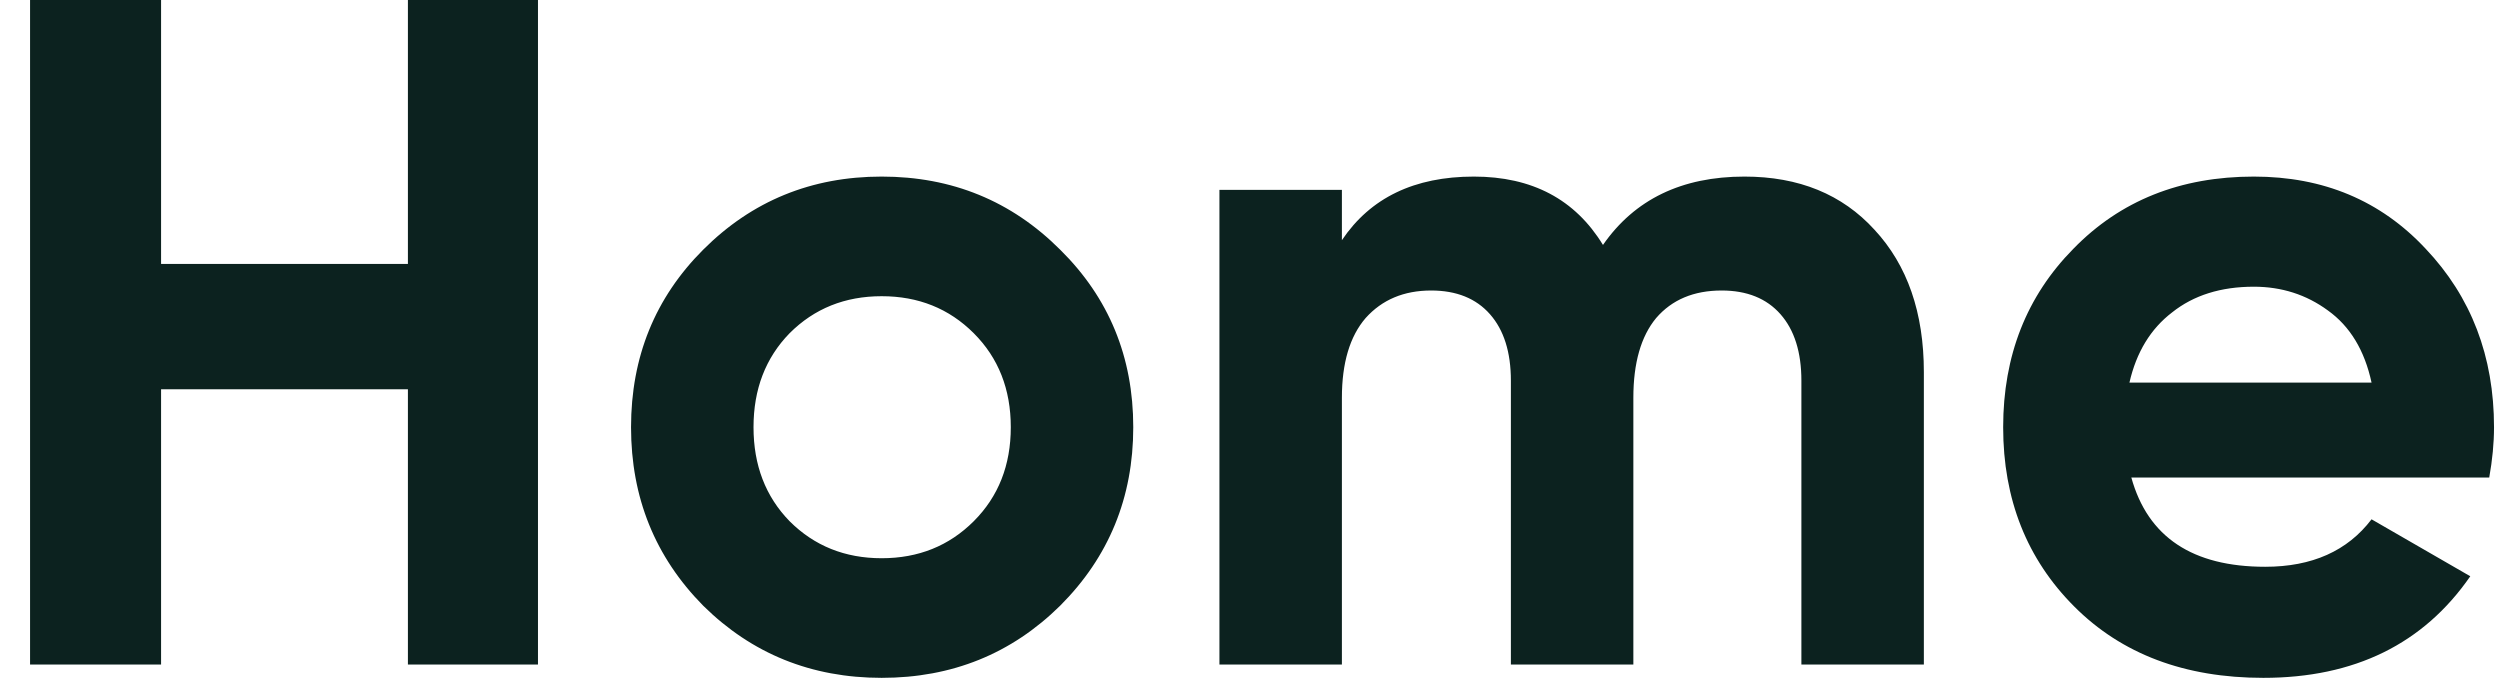 <svg width="79" height="22" viewBox="0 0 79 22" fill="none" xmlns="http://www.w3.org/2000/svg">
<path d="M12.89 -1.43051e-06H17V21H12.89V12.3H5.09V21H0.95V-1.43051e-06H5.09V8.34H12.89V-1.43051e-06ZM33.501 19.14C31.961 20.66 30.081 21.42 27.861 21.42C25.641 21.42 23.761 20.66 22.221 19.14C20.701 17.6 19.941 15.72 19.941 13.5C19.941 11.28 20.701 9.41 22.221 7.89C23.761 6.35 25.641 5.58 27.861 5.58C30.081 5.58 31.961 6.35 33.501 7.89C35.041 9.41 35.811 11.28 35.811 13.5C35.811 15.72 35.041 17.6 33.501 19.14ZM24.951 16.47C25.731 17.25 26.701 17.64 27.861 17.64C29.021 17.64 29.991 17.25 30.771 16.47C31.551 15.69 31.941 14.7 31.941 13.5C31.941 12.3 31.551 11.31 30.771 10.53C29.991 9.75 29.021 9.36 27.861 9.36C26.701 9.36 25.731 9.75 24.951 10.53C24.191 11.31 23.811 12.3 23.811 13.5C23.811 14.7 24.191 15.69 24.951 16.47ZM55.124 5.58C56.844 5.58 58.214 6.14 59.234 7.26C60.274 8.38 60.794 9.88 60.794 11.76V21H56.924V12.03C56.924 11.13 56.704 10.43 56.264 9.93C55.824 9.43 55.204 9.18 54.404 9.18C53.524 9.18 52.834 9.47 52.334 10.05C51.854 10.63 51.614 11.47 51.614 12.57V21H47.744V12.03C47.744 11.13 47.524 10.43 47.084 9.93C46.644 9.43 46.024 9.18 45.224 9.18C44.364 9.18 43.674 9.47 43.154 10.05C42.654 10.63 42.404 11.47 42.404 12.57V21H38.534V6H42.404V7.59C43.304 6.25 44.694 5.58 46.574 5.58C48.414 5.58 49.774 6.3 50.654 7.74C51.654 6.3 53.144 5.58 55.124 5.58ZM67.35 15.09C67.871 16.97 69.281 17.91 71.581 17.91C73.061 17.91 74.18 17.41 74.941 16.41L78.061 18.21C76.581 20.35 74.4 21.42 71.52 21.42C69.04 21.42 67.05 20.67 65.55 19.17C64.05 17.67 63.3 15.78 63.3 13.5C63.3 11.24 64.04 9.36 65.52 7.86C67.001 6.34 68.9 5.58 71.221 5.58C73.421 5.58 75.231 6.34 76.65 7.86C78.091 9.38 78.811 11.26 78.811 13.5C78.811 14 78.76 14.53 78.66 15.09H67.35ZM67.29 12.09H74.941C74.721 11.07 74.26 10.31 73.561 9.81C72.88 9.31 72.1 9.06 71.221 9.06C70.18 9.06 69.32 9.33 68.641 9.87C67.96 10.39 67.51 11.13 67.29 12.09Z" fill="#0C221F"/>
</svg>
